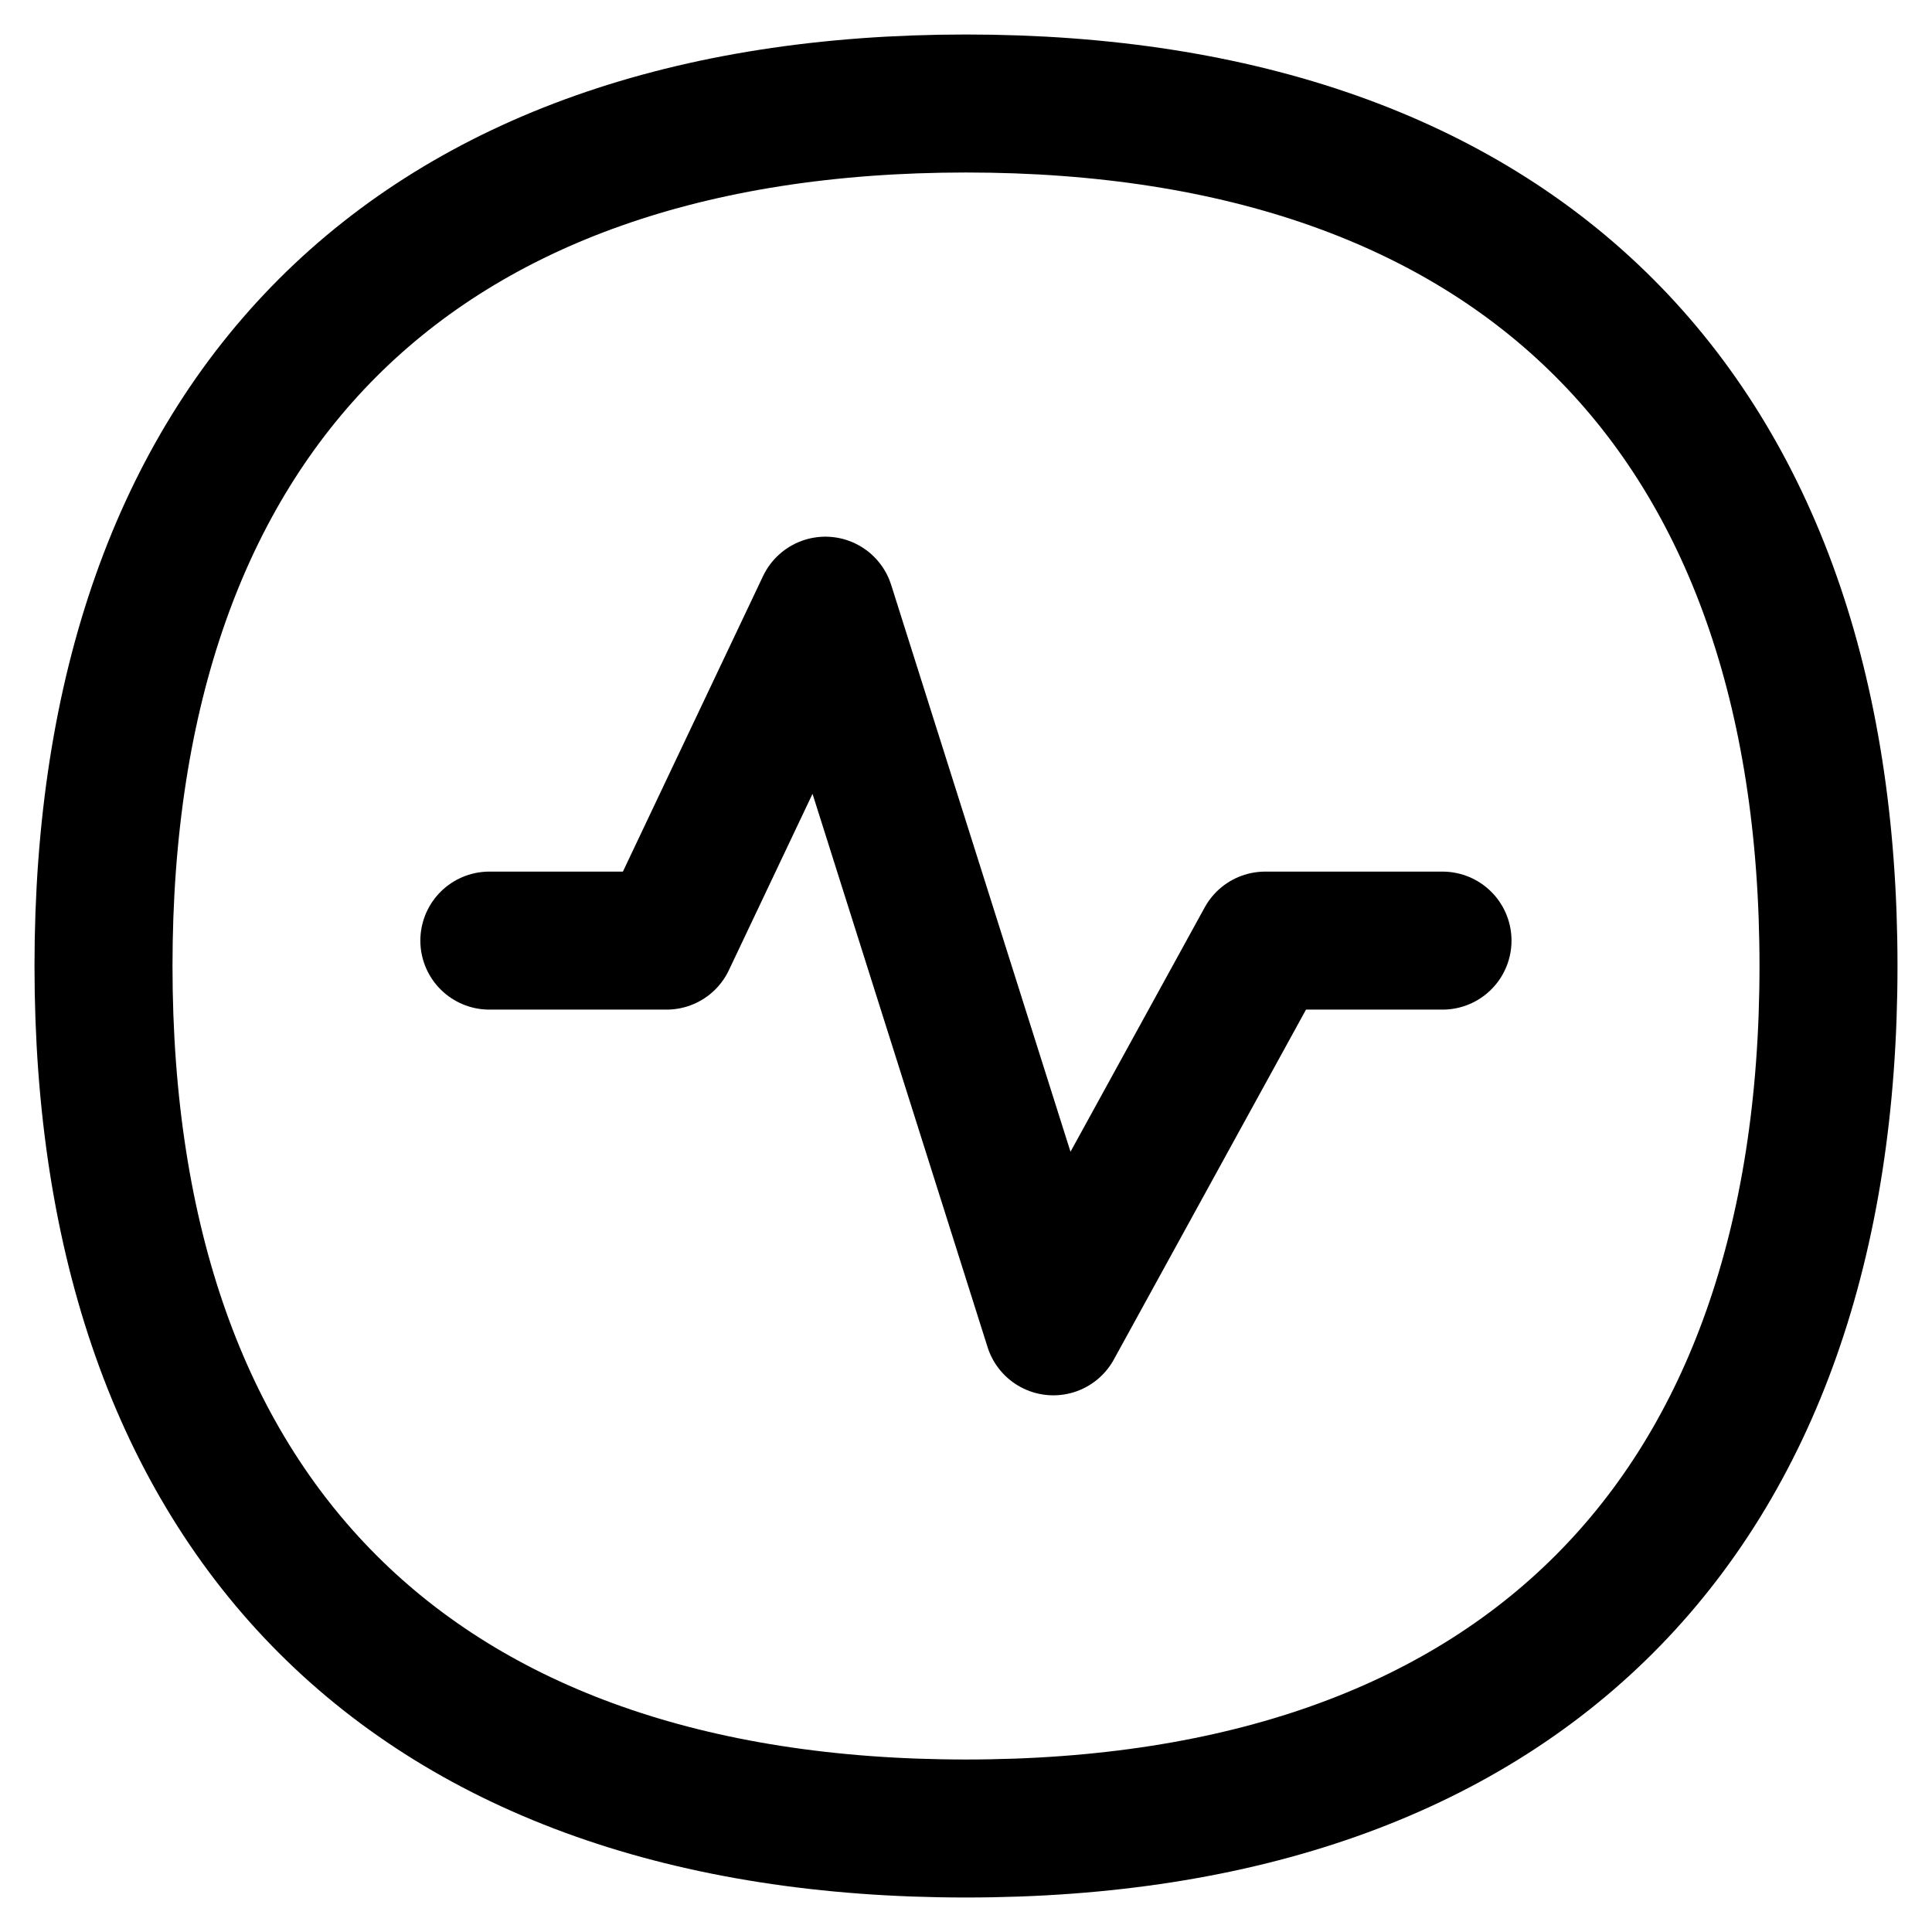 <svg xmlns="http://www.w3.org/2000/svg" fill="none" viewBox="0 0 14 14" id="Wave-Signal-Circle--Streamline-Flex">
  <desc>
    Wave Signal Circle Streamline Icon: https://streamlinehq.com
  </desc>
  <g id="wave-signal-circle--circle-stats-graph-line-beat-heart">
    <path id="Vector" stroke="#000000" stroke-linecap="round" stroke-linejoin="round" d="M7 13.25c4 0 6.25 -2.25 6.25 -6.25S11 0.75 7 0.75 0.75 3 0.75 7 3 13.25 7 13.25Z" stroke-width="1"></path>
    <path id="Vector_2" stroke="#000000" stroke-linecap="round" stroke-linejoin="round" d="M3.546 6.816H4.83l1.151 -2.427 1.652 5.222 1.535 -2.795h1.285" stroke-width="1"></path>
  </g>
</svg>